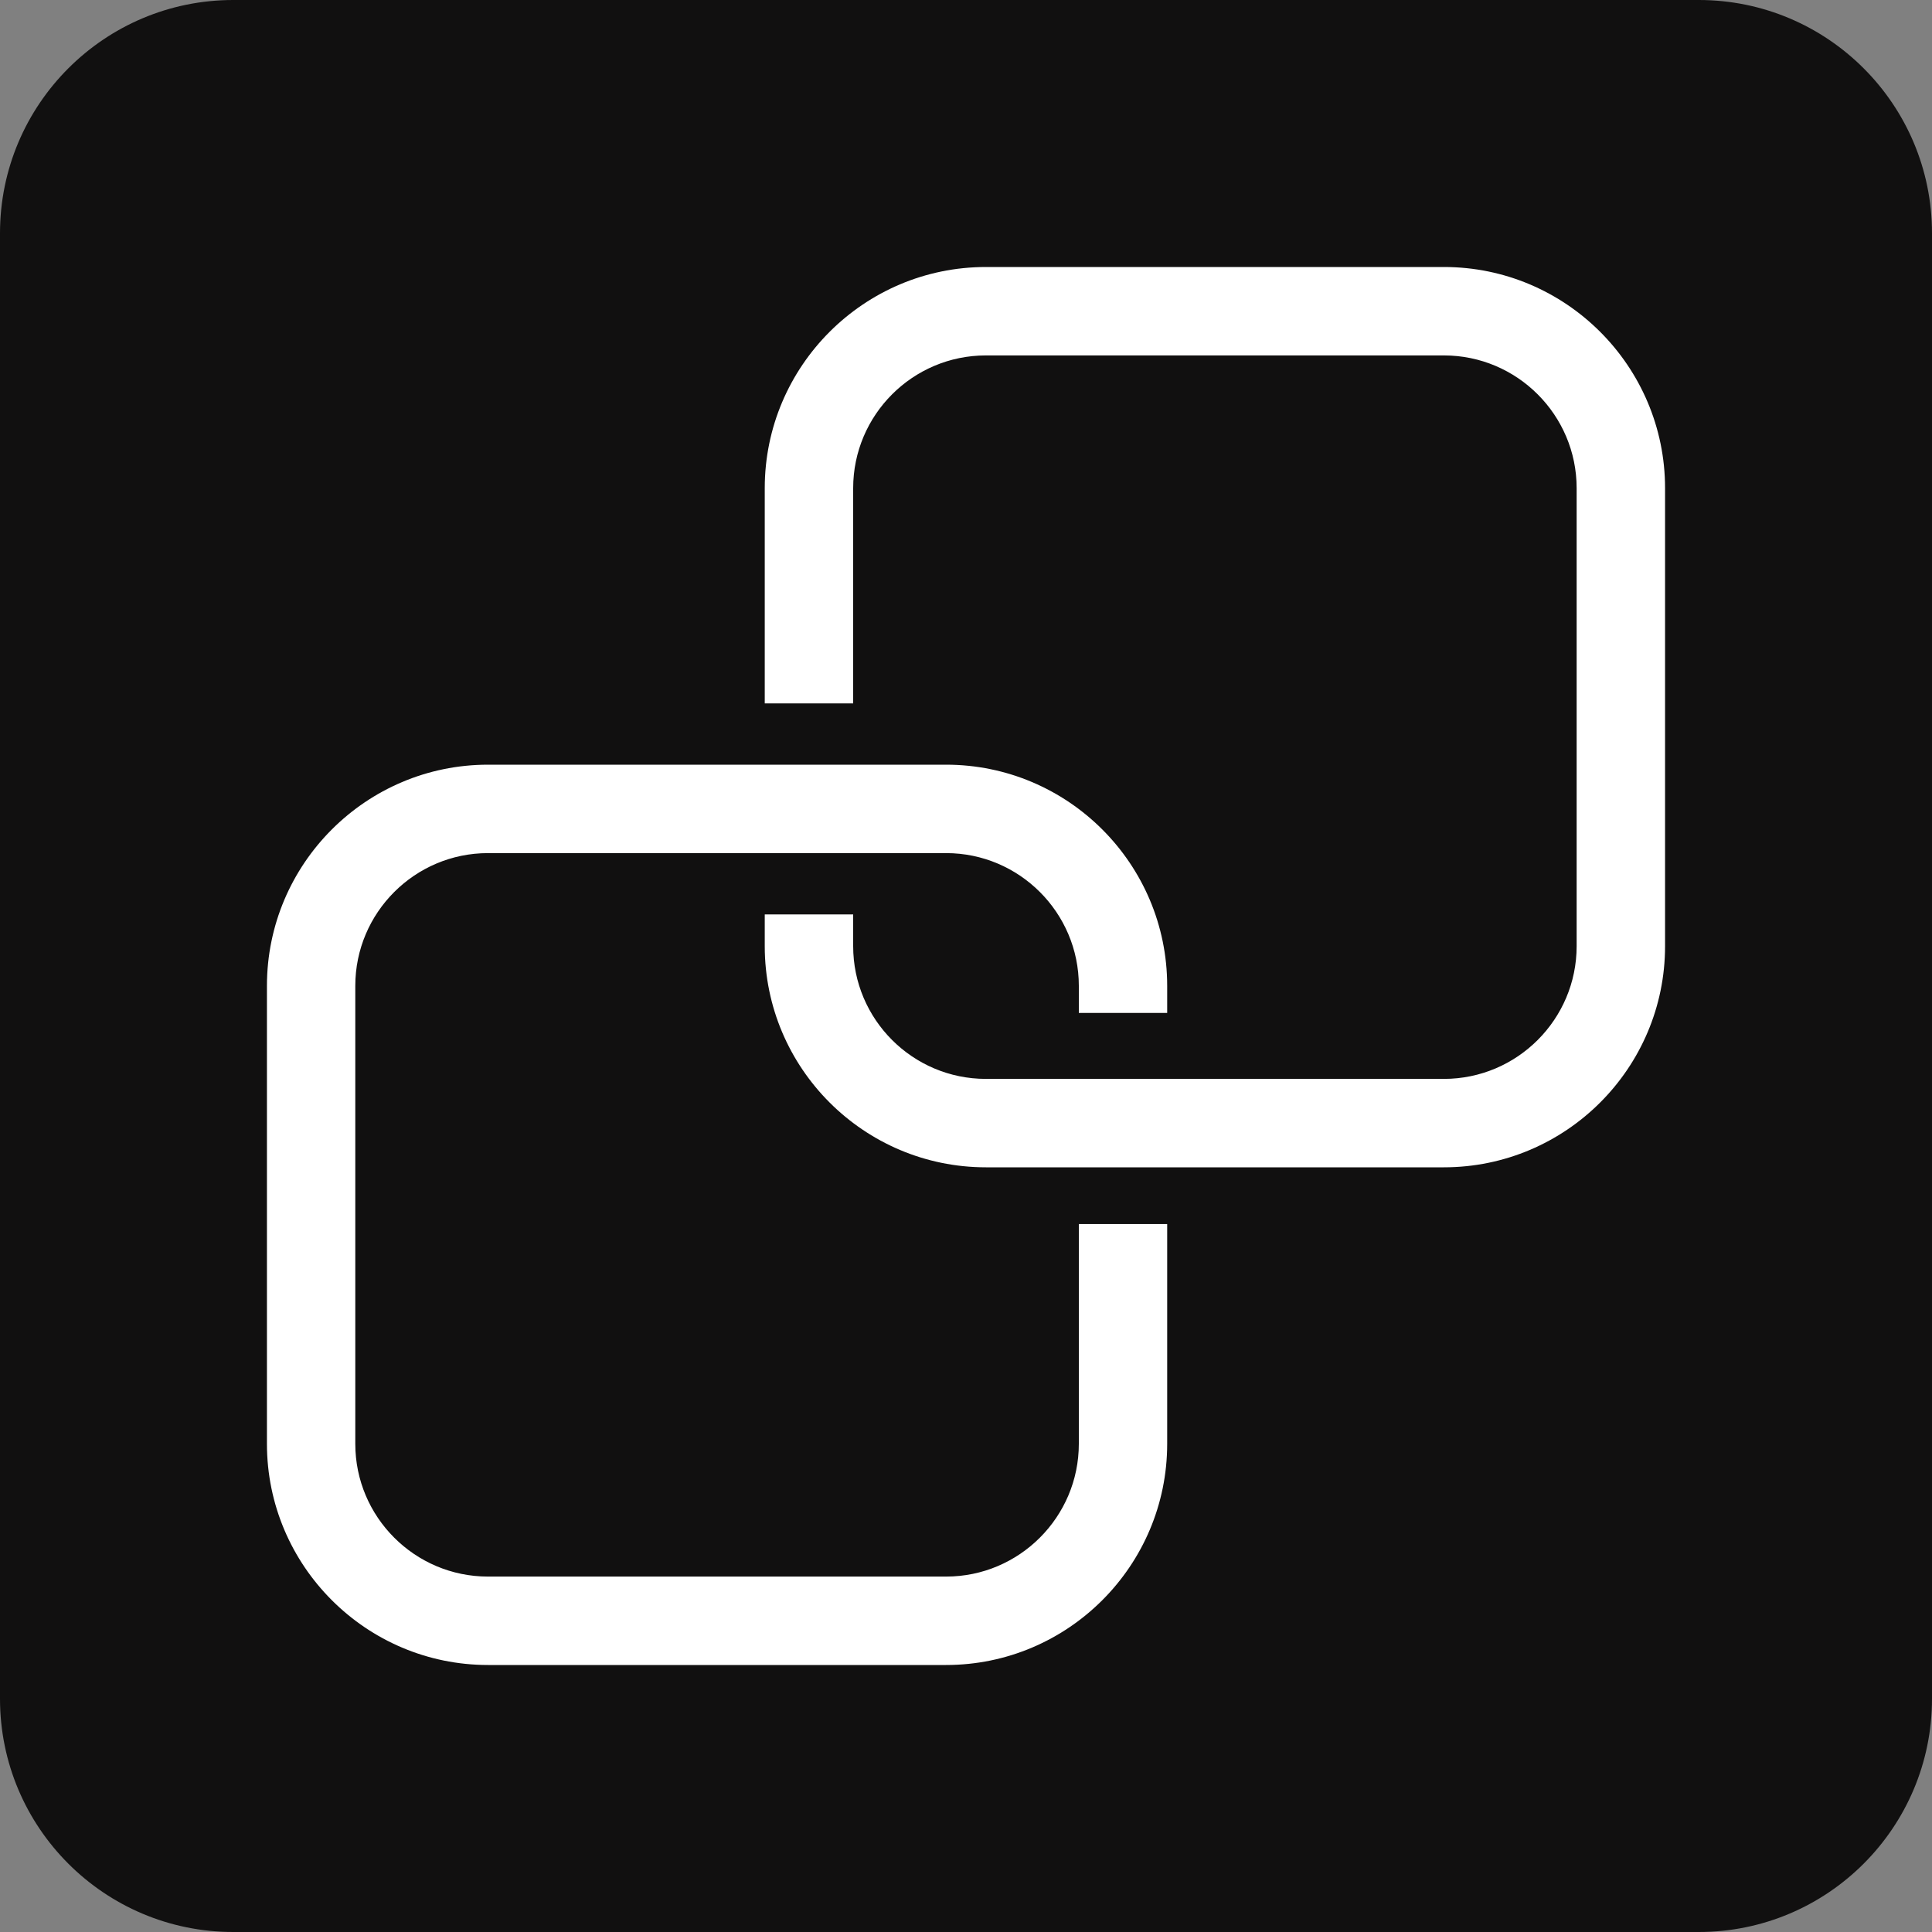 <svg width="30" height="30" viewBox="0 0 30 30" fill="none" xmlns="http://www.w3.org/2000/svg">
<rect x="0" y="0" width="30" height="30" fill="#808080" stroke="none"/>
<g clip-path="url(#clip0_155_3355)">
<path d="M26.378 0H3.622C1.622 0 0 1.622 0 3.622V26.378C0 28.378 1.622 30 3.622 30H26.378C28.378 30 30 28.378 30 26.378V3.622C30 1.622 28.378 0 26.378 0Z" fill="#111010"/>
<path d="M16.752 19.007V22.42C16.752 23.556 15.827 24.481 14.691 24.481H7.578C6.442 24.481 5.517 23.557 5.517 22.42V15.308C5.517 14.171 6.442 13.247 7.578 13.247H14.691C15.827 13.247 16.752 14.171 16.752 15.308V15.729H18.124V15.308C18.124 13.414 16.584 11.874 14.691 11.874H7.578C5.685 11.874 4.145 13.414 4.145 15.308V22.42C4.145 24.313 5.685 25.854 7.578 25.854H14.691C16.584 25.854 18.124 24.313 18.124 22.42V19.007H16.752Z" fill="white"/>
<path d="M22.421 4.146H15.309C13.415 4.146 11.875 5.687 11.875 7.58V10.922H13.248V7.58C13.248 6.444 14.172 5.519 15.309 5.519H22.421C23.557 5.519 24.482 6.444 24.482 7.58V14.692C24.482 15.829 23.557 16.753 22.421 16.753H15.309C14.172 16.753 13.248 15.829 13.248 14.692V14.199H11.875V14.692C11.875 16.586 13.415 18.126 15.309 18.126H22.421C24.314 18.126 25.855 16.586 25.855 14.692V7.58C25.855 5.687 24.314 4.146 22.421 4.146Z" fill="white"/>
</g>
<defs>
<clipPath id="clip0_155_3355">
<rect width="30" height="30" fill="white"/>
</clipPath>
</defs>
</svg>